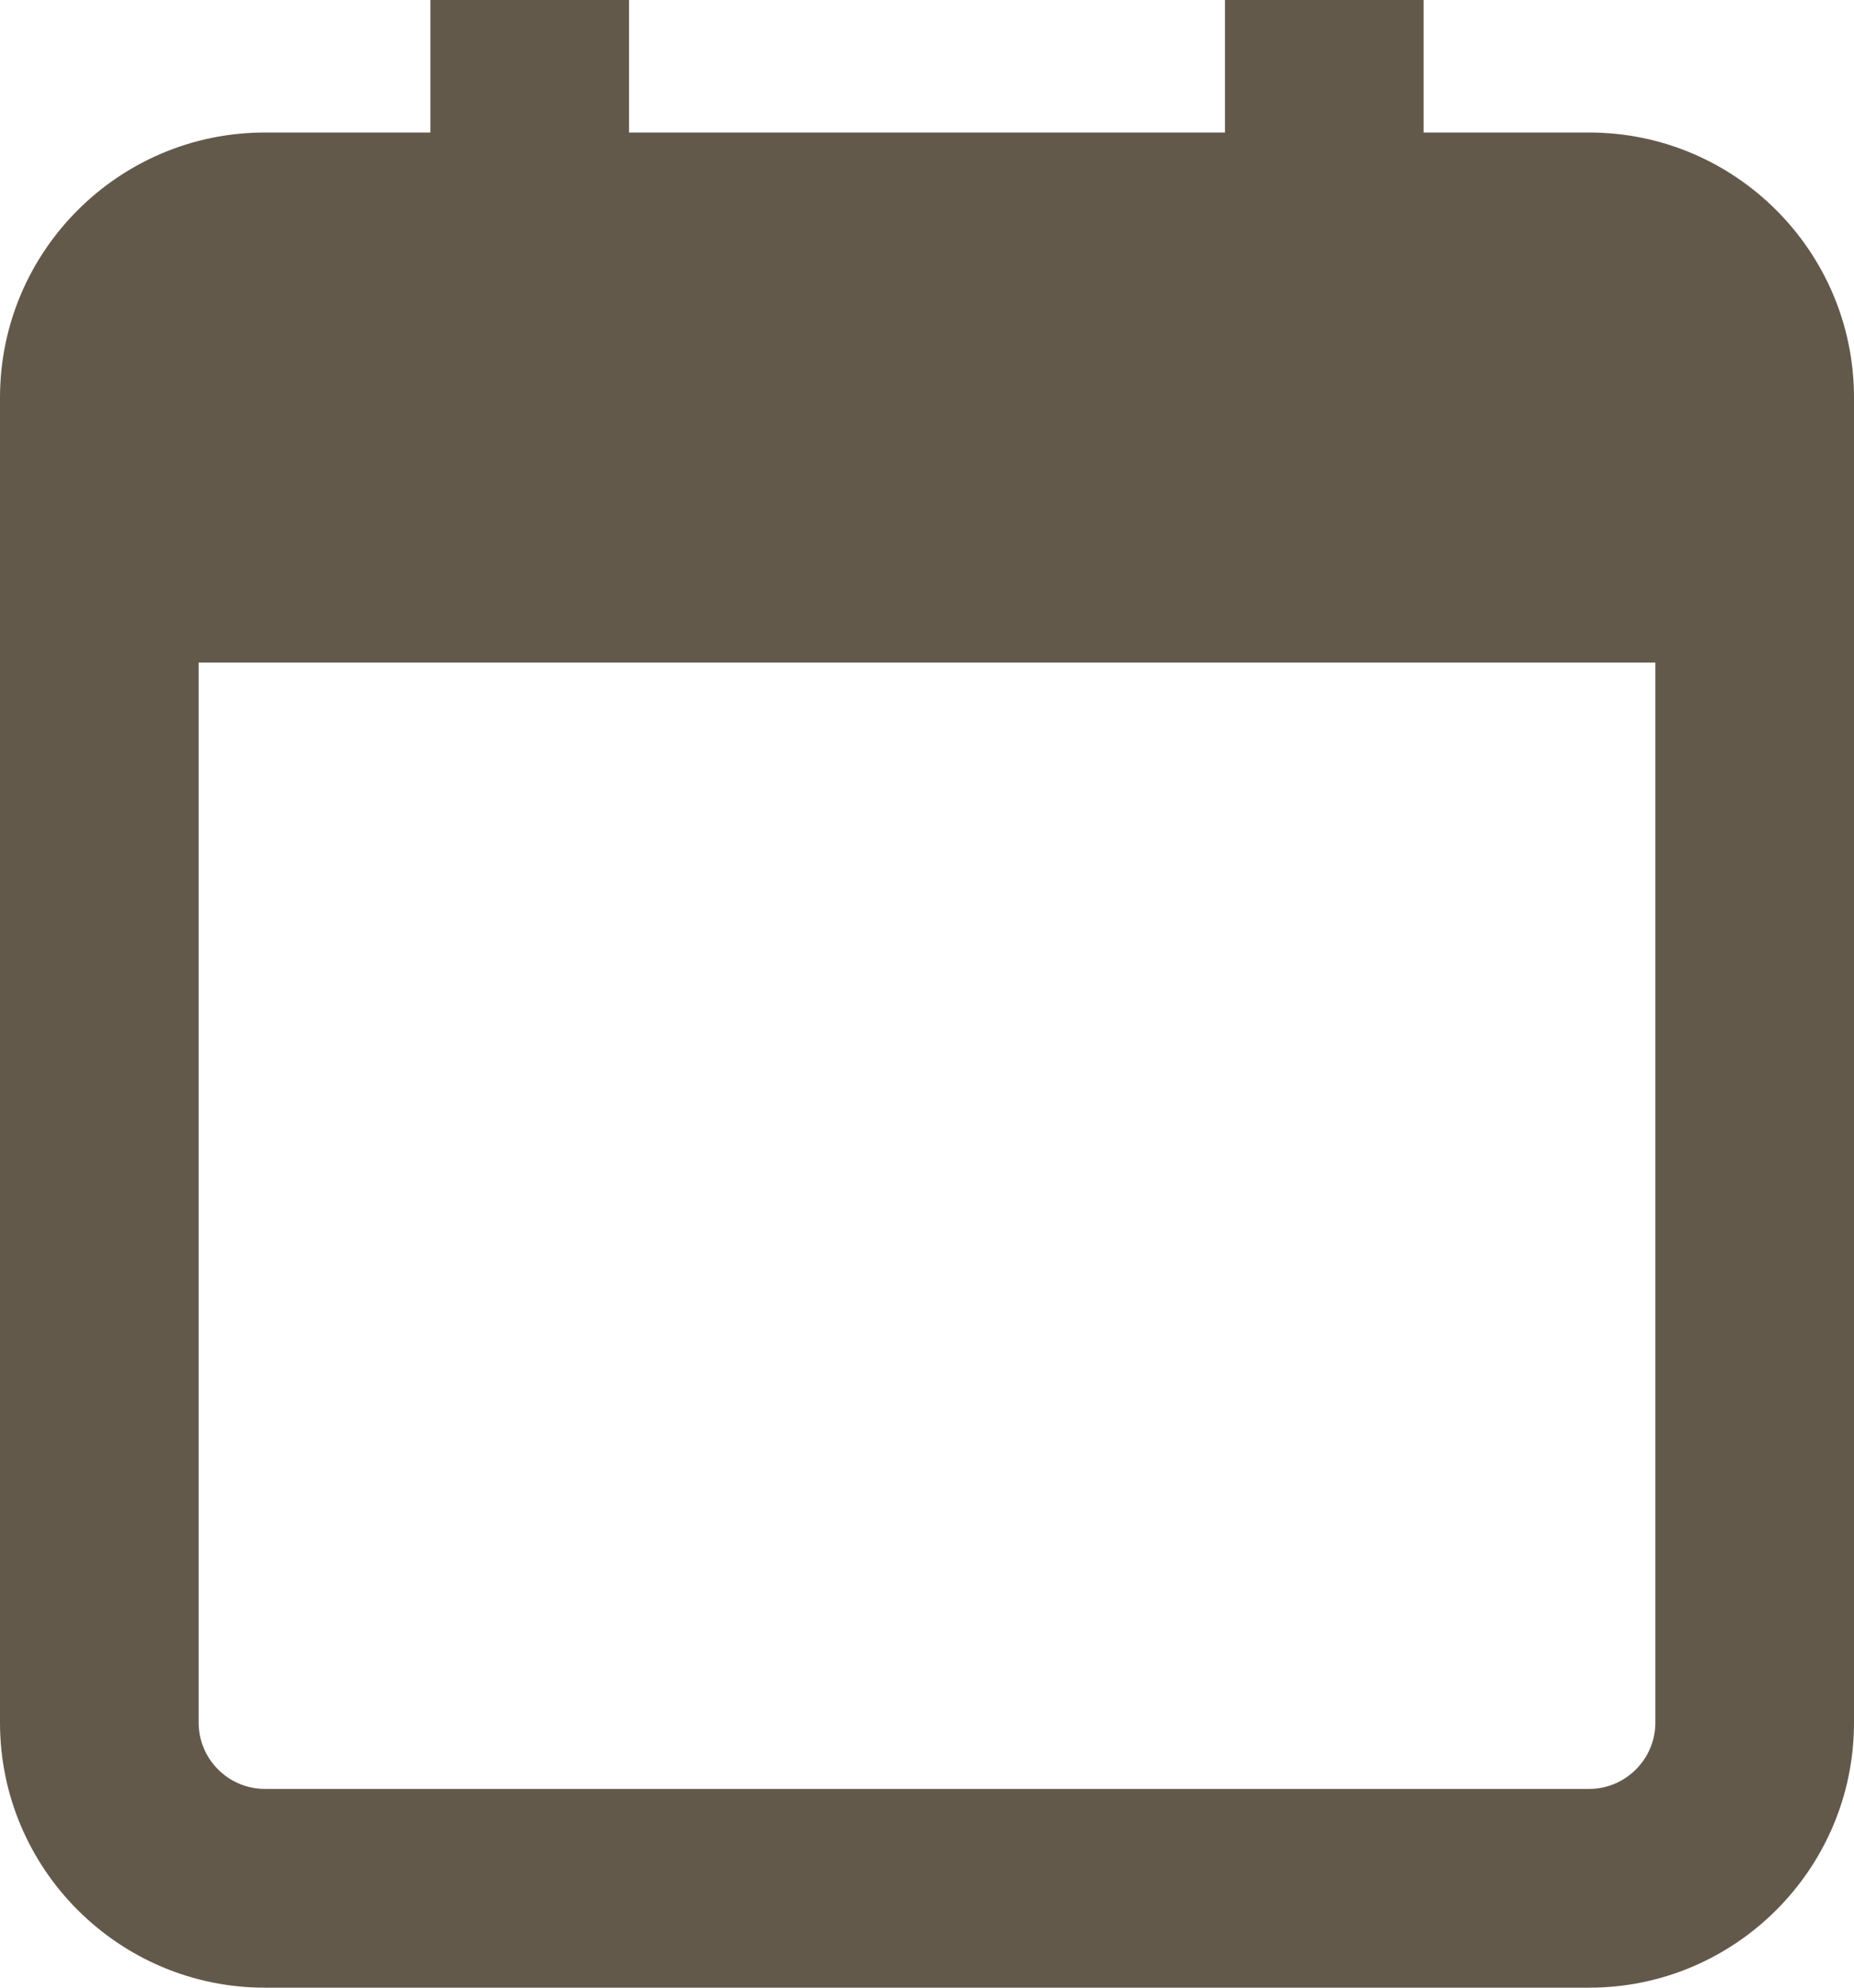 <svg width="14" height="15" viewBox="0 0 14 15" fill="none" xmlns="http://www.w3.org/2000/svg">
<path d="M4.75 -0.25C4.75 -0.666 4.416 -1 4 -1C3.584 -1 3.25 -0.666 3.25 -0.25V1H2C0.897 1 0 1.897 0 3V3.5V5V13C0 14.103 0.897 15 2 15H12C13.103 15 14 14.103 14 13V5V3.5V3C14 1.897 13.103 1 12 1H10.75V-0.25C10.75 -0.666 10.416 -1 10 -1C9.584 -1 9.25 -0.666 9.25 -0.25V1H4.75V-0.25ZM1.5 5H12.5V13C12.5 13.275 12.275 13.5 12 13.5H2C1.725 13.5 1.5 13.275 1.5 13V5Z" fill="#63594B"/>
</svg>
